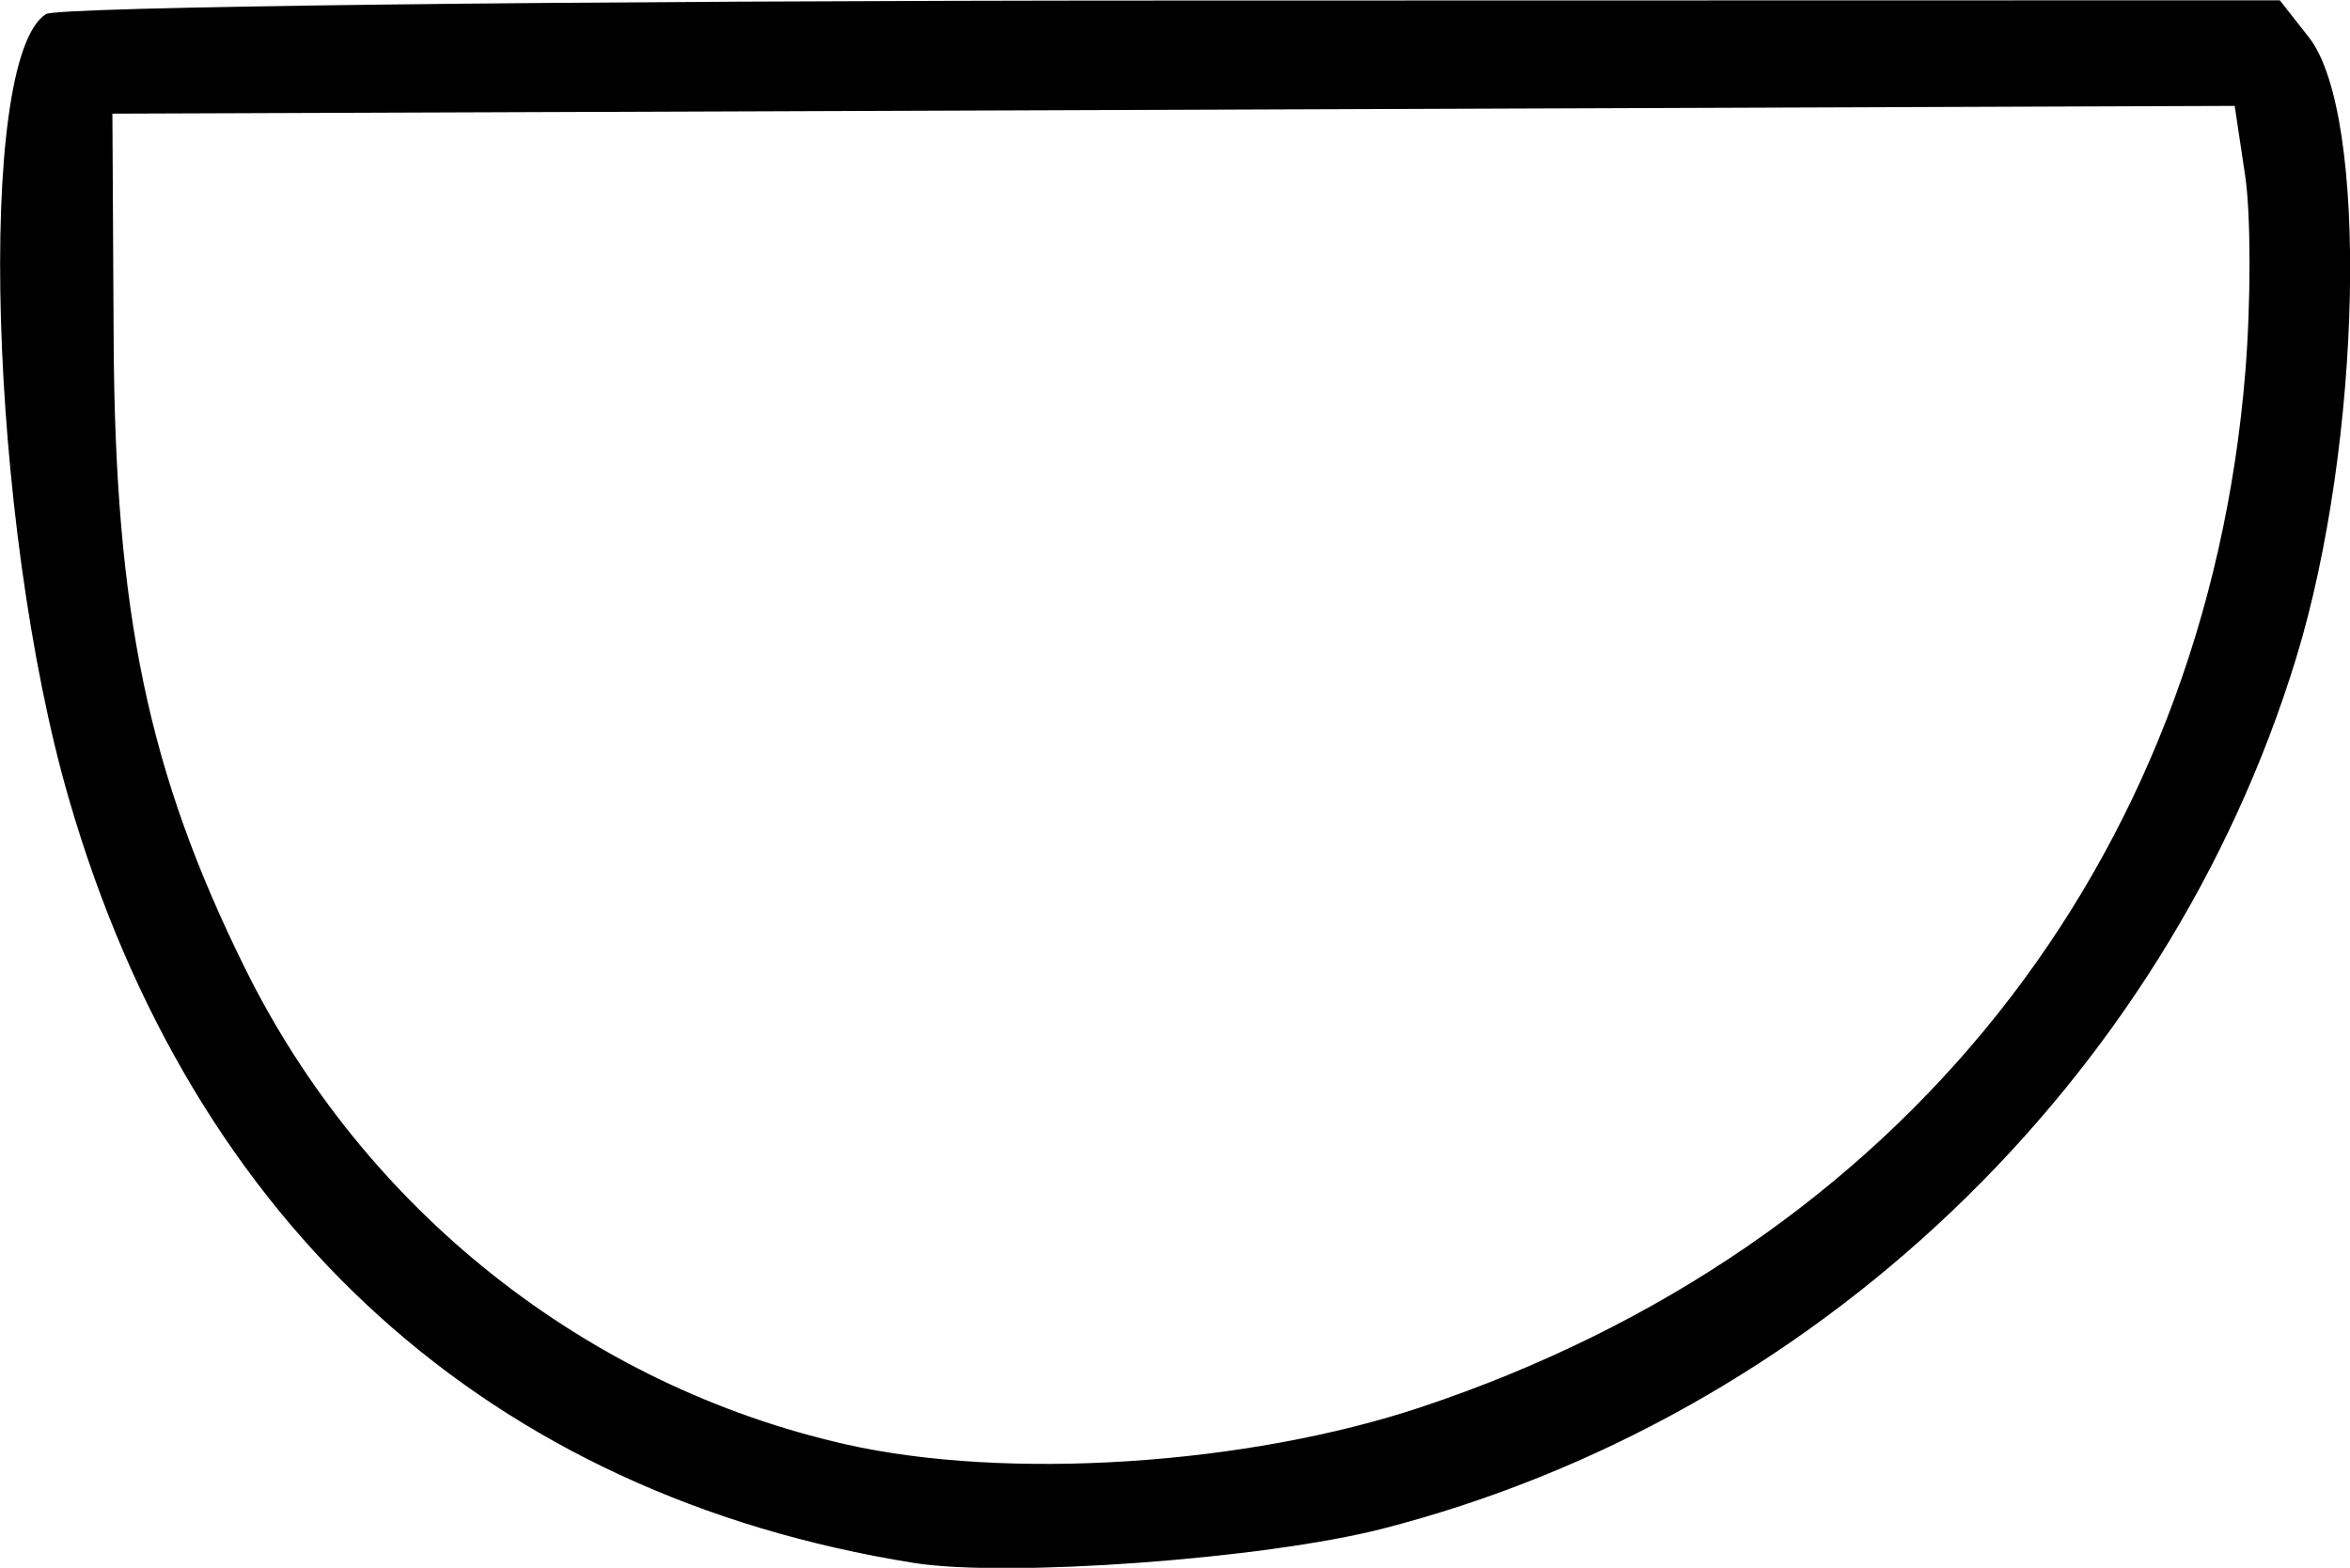 <svg width="41.126mm" height="27.436mm" version="1.1" viewBox="0 0 41.126 27.436" xml:space="preserve" xmlns="http://www.w3.org/2000/svg"><title>i</title><g transform="translate(449.62 -306.44)"><path d="m-433.63 333.79c-7.422-1.188-12.617-5.888-14.786-13.376-1.399-4.83-1.635-12.945-0.399-13.728 0.204-0.129 9.011-0.235 19.73-0.237l19.362-4e-3 0.509 0.647c1.054 1.34 0.934 7.097-0.226 10.876-2.277 7.414-8.444 13.287-15.987 15.224-2.066 0.53-6.571 0.859-8.202 0.598zm8.885-2.728c8.37-2.792 13.721-9.518 14.42-18.123 0.098-1.213 0.097-2.755-4e-3 -3.426l-0.183-1.22-37.141 0.136 0.022 3.969c0.026 4.78 0.608 7.564 2.296 10.98 2.088 4.229 5.974 7.31 10.515 8.337 2.822 0.638 7.02 0.366 10.076-0.653z"/></g></svg>
